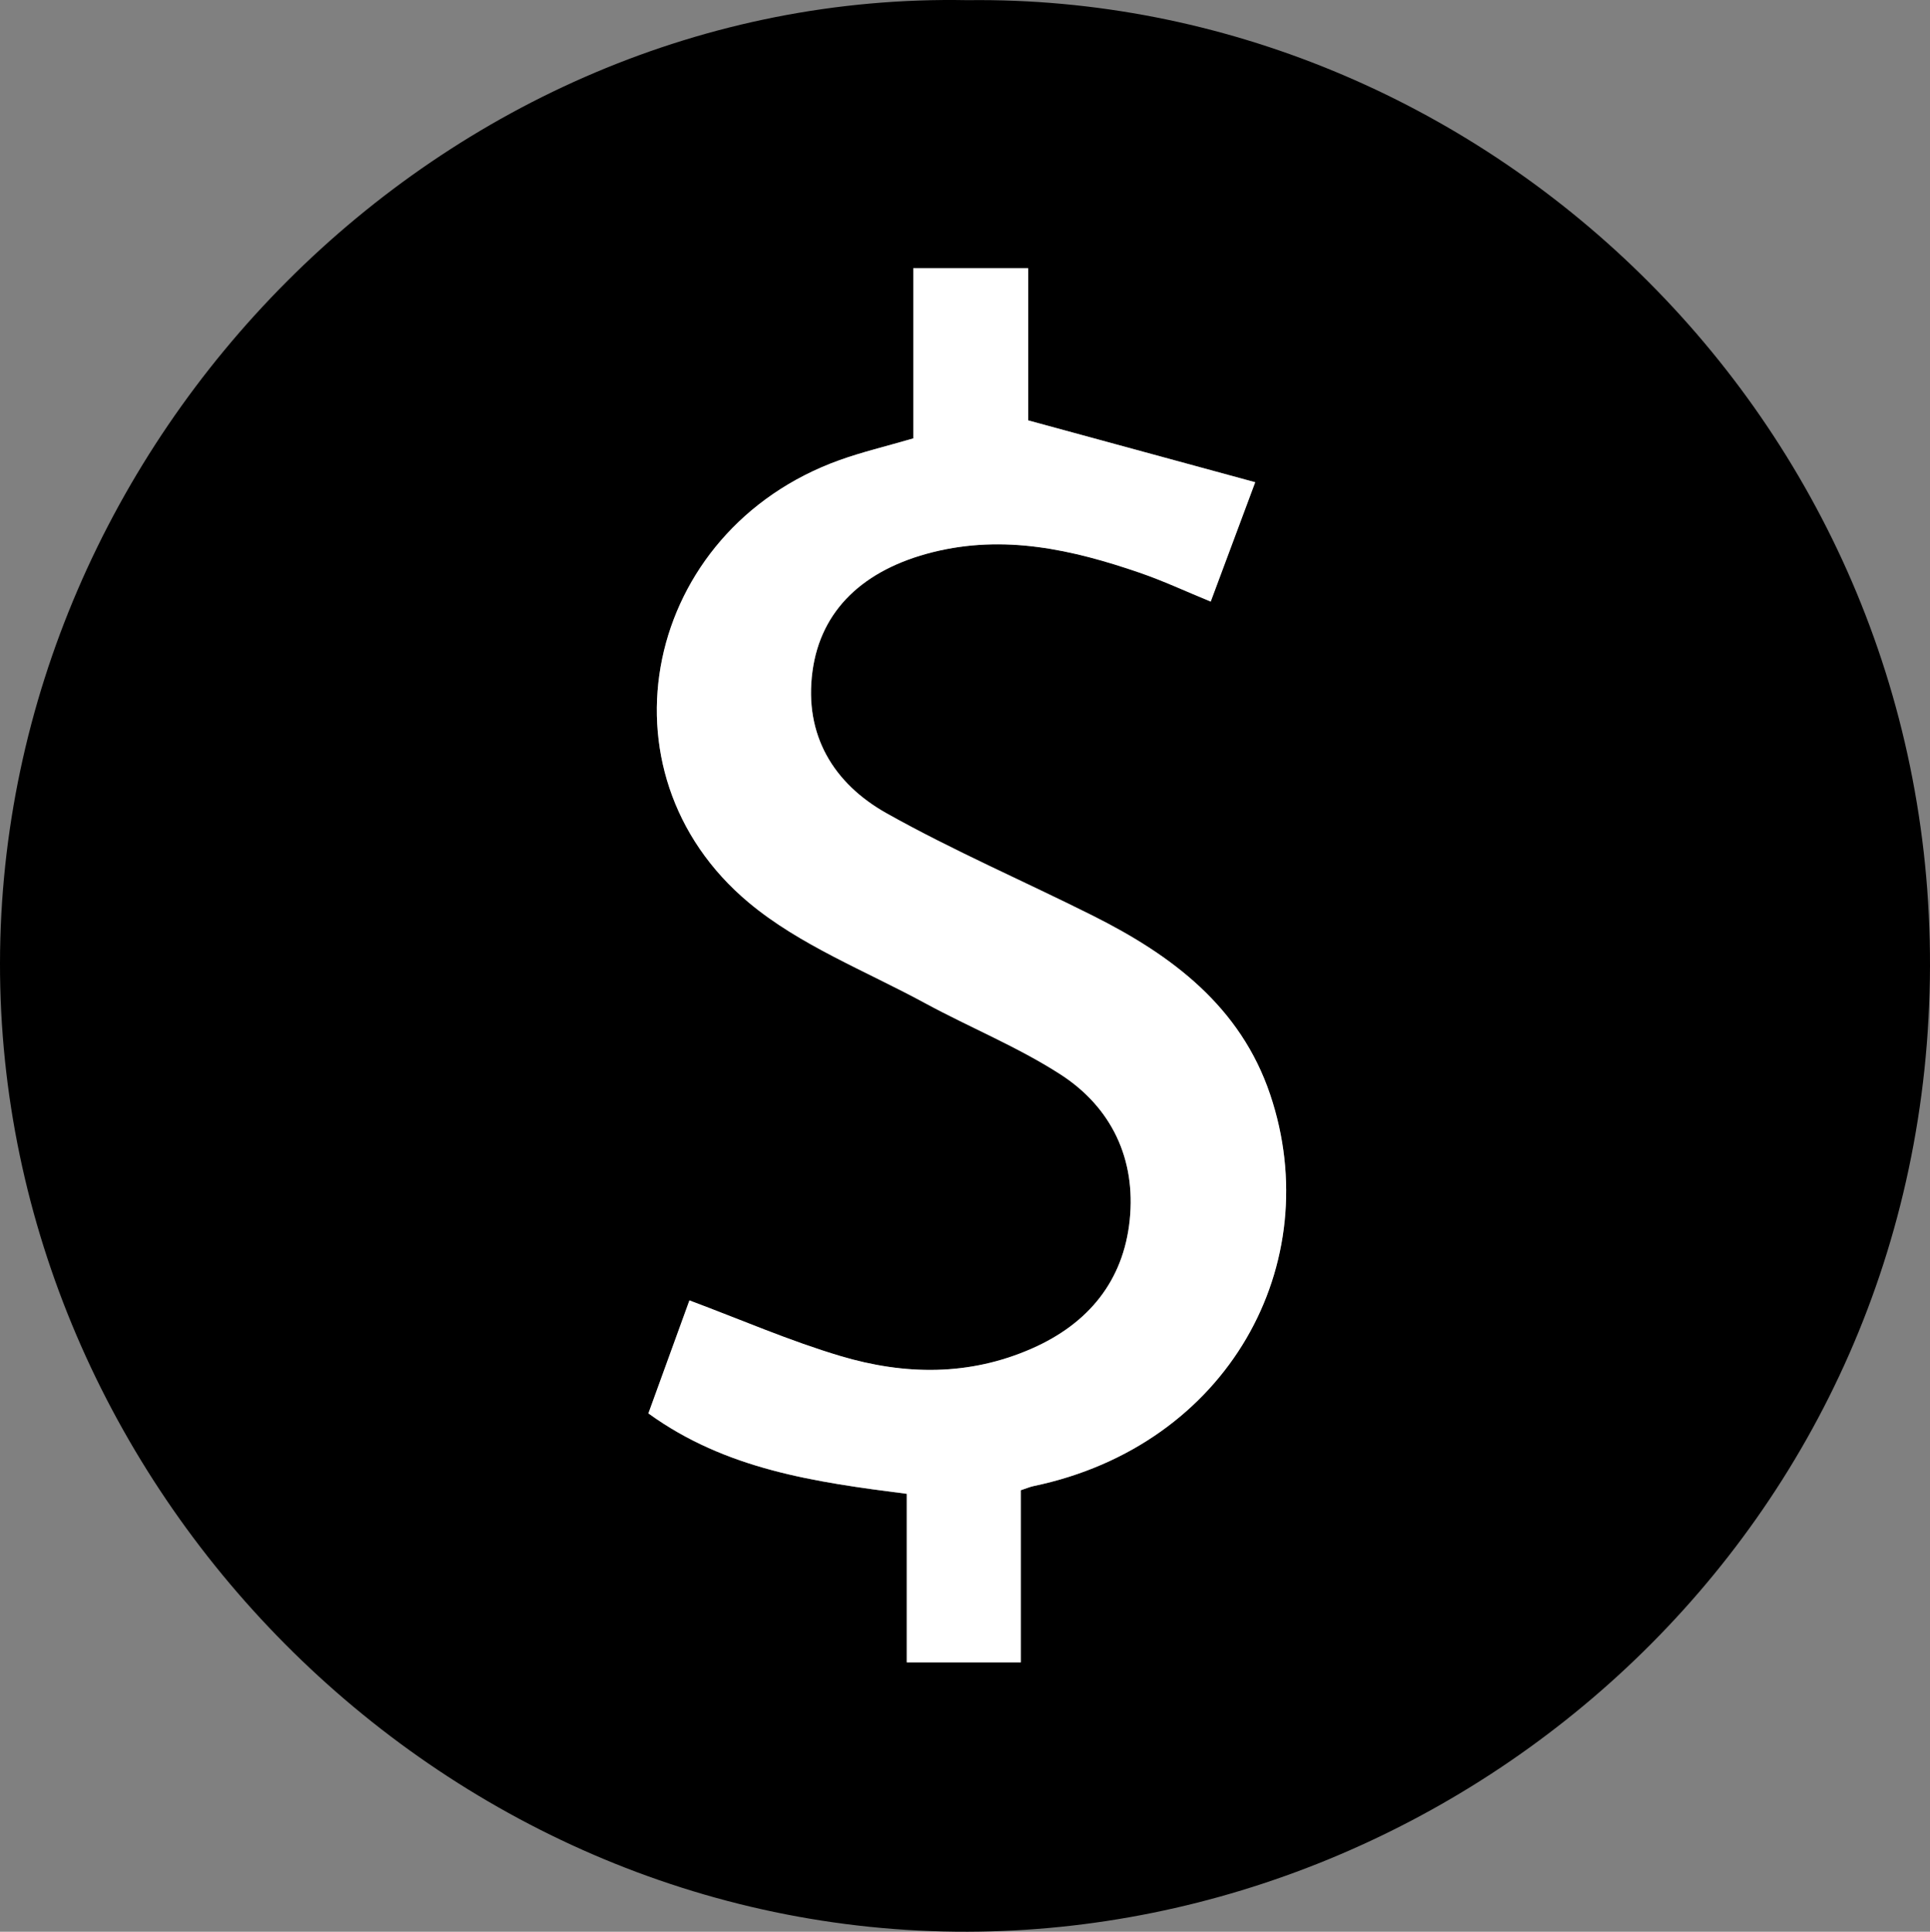 <?xml version="1.0" encoding="utf-8"?>
<!-- Generator: Adobe Illustrator 18.1.1, SVG Export Plug-In . SVG Version: 6.00 Build 0)  -->
<!DOCTYPE svg PUBLIC "-//W3C//DTD SVG 1.0//EN" "http://www.w3.org/TR/2001/REC-SVG-20010904/DTD/svg10.dtd">
<svg version="1.0" id="Camada_1" xmlns="http://www.w3.org/2000/svg" xmlns:xlink="http://www.w3.org/1999/xlink" x="0px" y="0px"
	 viewBox="0 0 557.554 558.144" enable-background="new 0 0 557.554 558.144" xml:space="preserve">
<rect x="0" y="0" width="557.554" height="558.144" fill="#808080" stroke="none"/>
<g id="RO2tXf.tif">
	<g>
		<path d="M279.515,0.049c147.502-1.814,278.463,119.963,278.039,279.102c-0.433,162.508-133.857,278.617-278.009,278.993
			C126.595,558.542-0.195,429.364,0,278.275C0.196,126.586,128.007-2.88,279.515,0.049z M263.833,126.67
			c-7.976,2.328-14.78,3.933-21.317,6.281c-56.477,20.293-71.383,90.053-26.225,127.826c14.751,12.339,33.706,19.709,50.905,29.045
			c12.953,7.031,26.78,12.628,39.115,20.575c14.823,9.55,21.87,24.505,20.057,42.091c-1.809,17.559-11.861,29.901-28.178,37.109
			c-18.217,8.047-36.916,7.714-55.385,2.208c-14.708-4.384-28.881-10.563-43.641-16.076c-3.804,10.472-7.79,21.448-11.856,32.644
			c22.434,16.247,48.101,19.844,74.651,23.244c0,16.908,0,32.817,0,48.701c11.474,0,21.782,0,32.943,0c0-16.98,0-33.331,0-49.739
			c1.737-0.572,2.687-0.989,3.681-1.197c56.347-11.774,84.796-64.311,68.362-113.118c-8.561-25.425-28.354-40.213-51.179-51.657
			c-19.856-9.956-40.331-18.776-59.669-29.636c-15.297-8.59-23.844-22.61-21.391-40.959c2.387-17.857,14.887-29.468,34.67-34.442
			c20.735-5.213,40.416-0.778,59.87,5.916c6.823,2.348,13.397,5.421,20.514,8.338c4.237-11.365,8.043-21.576,12.857-34.487
			c-22.465-6.122-43.539-11.866-65.591-17.875c0-14.047,0-28.889,0-43.962c-11.461,0-22.024,0-33.193,0
			C263.833,94.366,263.833,110.395,263.833,126.67z"/>
		<path fill="#FFFFFF" d="M263.833,126.67c0-16.275,0-32.304,0-49.168c11.169,0,21.733,0,33.193,0c0,15.073,0,29.915,0,43.962
			c22.051,6.01,43.126,11.753,65.591,17.875c-4.813,12.911-8.62,23.122-12.857,34.487c-7.116-2.918-13.69-5.991-20.514-8.338
			c-19.454-6.694-39.135-11.129-59.87-5.916c-19.783,4.974-32.284,16.585-34.67,34.442c-2.453,18.349,6.094,32.369,21.391,40.959
			c19.338,10.859,39.813,19.68,59.669,29.636c22.825,11.444,42.618,26.233,51.179,51.657
			c16.434,48.807-12.015,101.344-68.362,113.118c-0.994,0.208-1.944,0.625-3.681,1.197c0,16.408,0,32.759,0,49.739
			c-11.161,0-21.469,0-32.943,0c0-15.884,0-31.793,0-48.701c-26.55-3.4-52.217-6.997-74.651-23.244
			c4.066-11.196,8.053-22.172,11.856-32.644c14.759,5.513,28.933,11.691,43.641,16.076c18.469,5.506,37.169,5.839,55.385-2.208
			c16.317-7.208,26.368-19.55,28.178-37.109c1.812-17.586-5.234-32.542-20.057-42.091c-12.335-7.947-26.163-13.544-39.115-20.575
			c-17.199-9.336-36.154-16.707-50.905-29.045c-45.158-37.773-30.252-107.533,26.225-127.826
			C249.053,130.602,255.857,128.998,263.833,126.67z"/>
	</g>
</g>
</svg>
